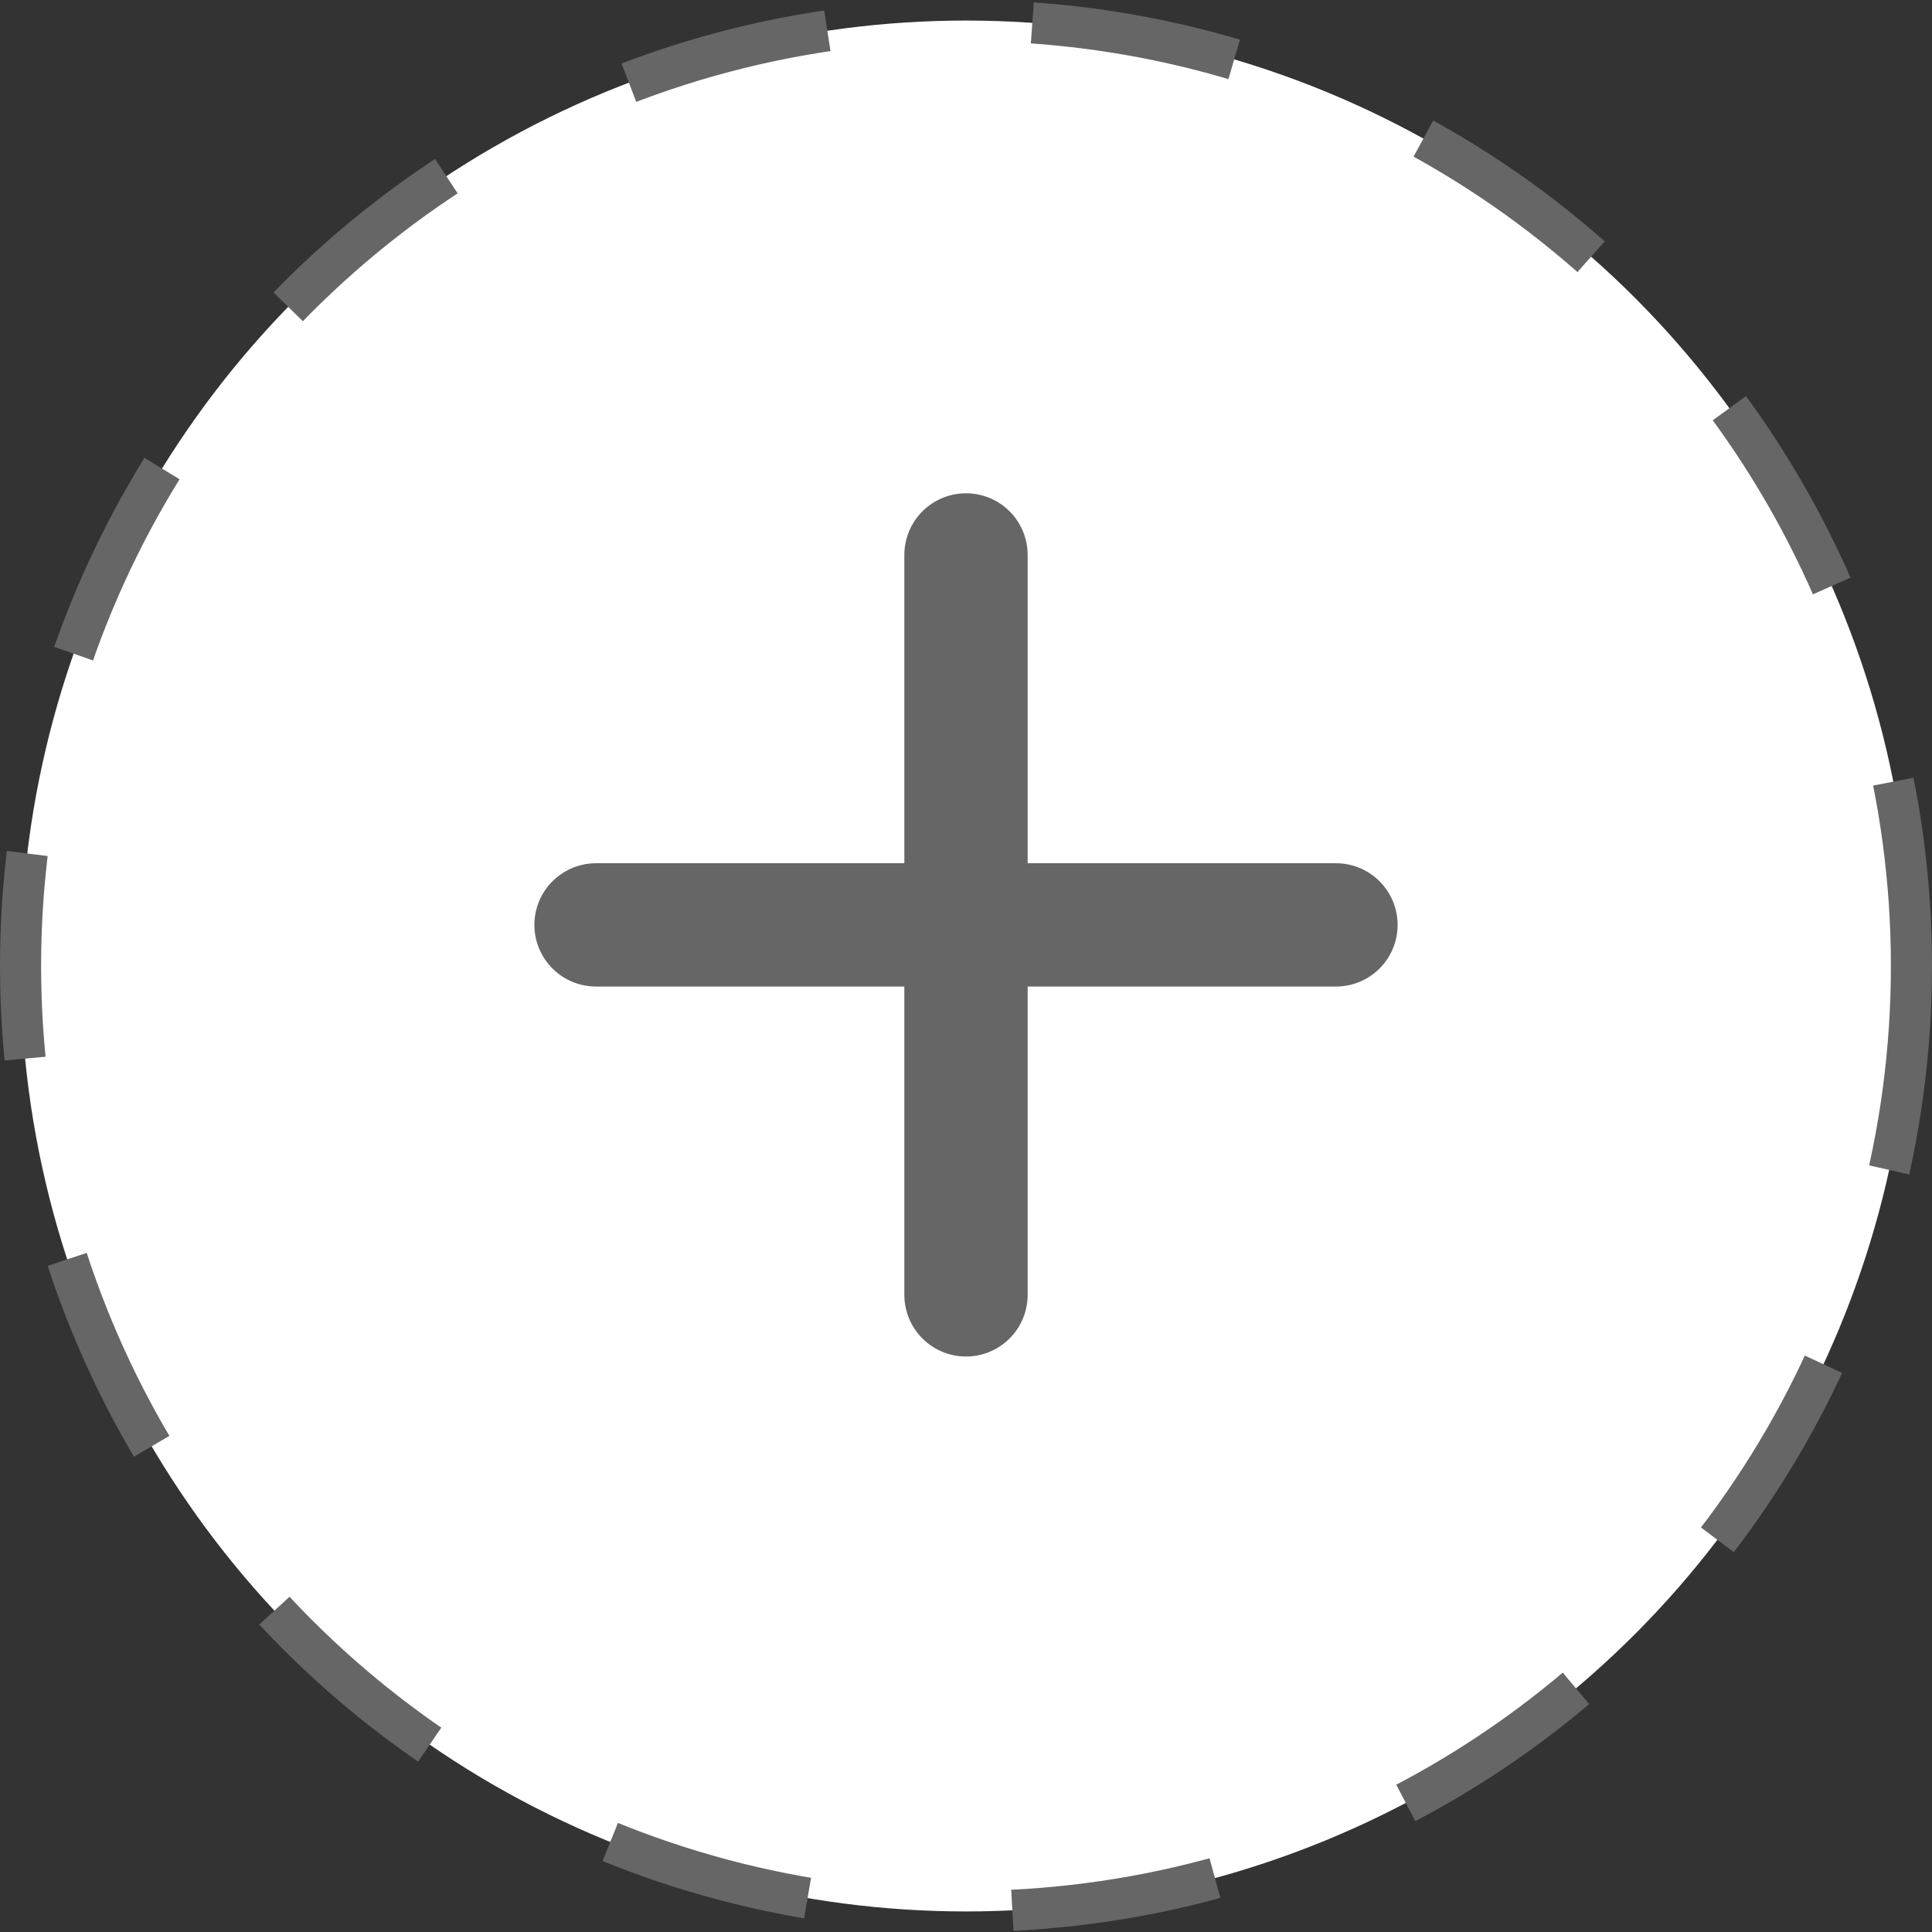 <svg width="47" height="47" viewBox="0 0 47 47" fill="none" xmlns="http://www.w3.org/2000/svg">
<rect x="0" y="0" width="47" height="47" fill="#333333" stroke="none"/>
<circle cx="23.5" cy="23.5" r="23" fill="white" stroke="#666666" stroke-dasharray="5 5"/>
<line x1="14.5" y1="22.5" x2="32.5" y2="22.5" stroke="#666666" stroke-width="3" stroke-linecap="round"/>
<line x1="23.5" y1="13.5" x2="23.5" y2="31.5" stroke="#666666" stroke-width="3" stroke-linecap="round"/>
</svg>
